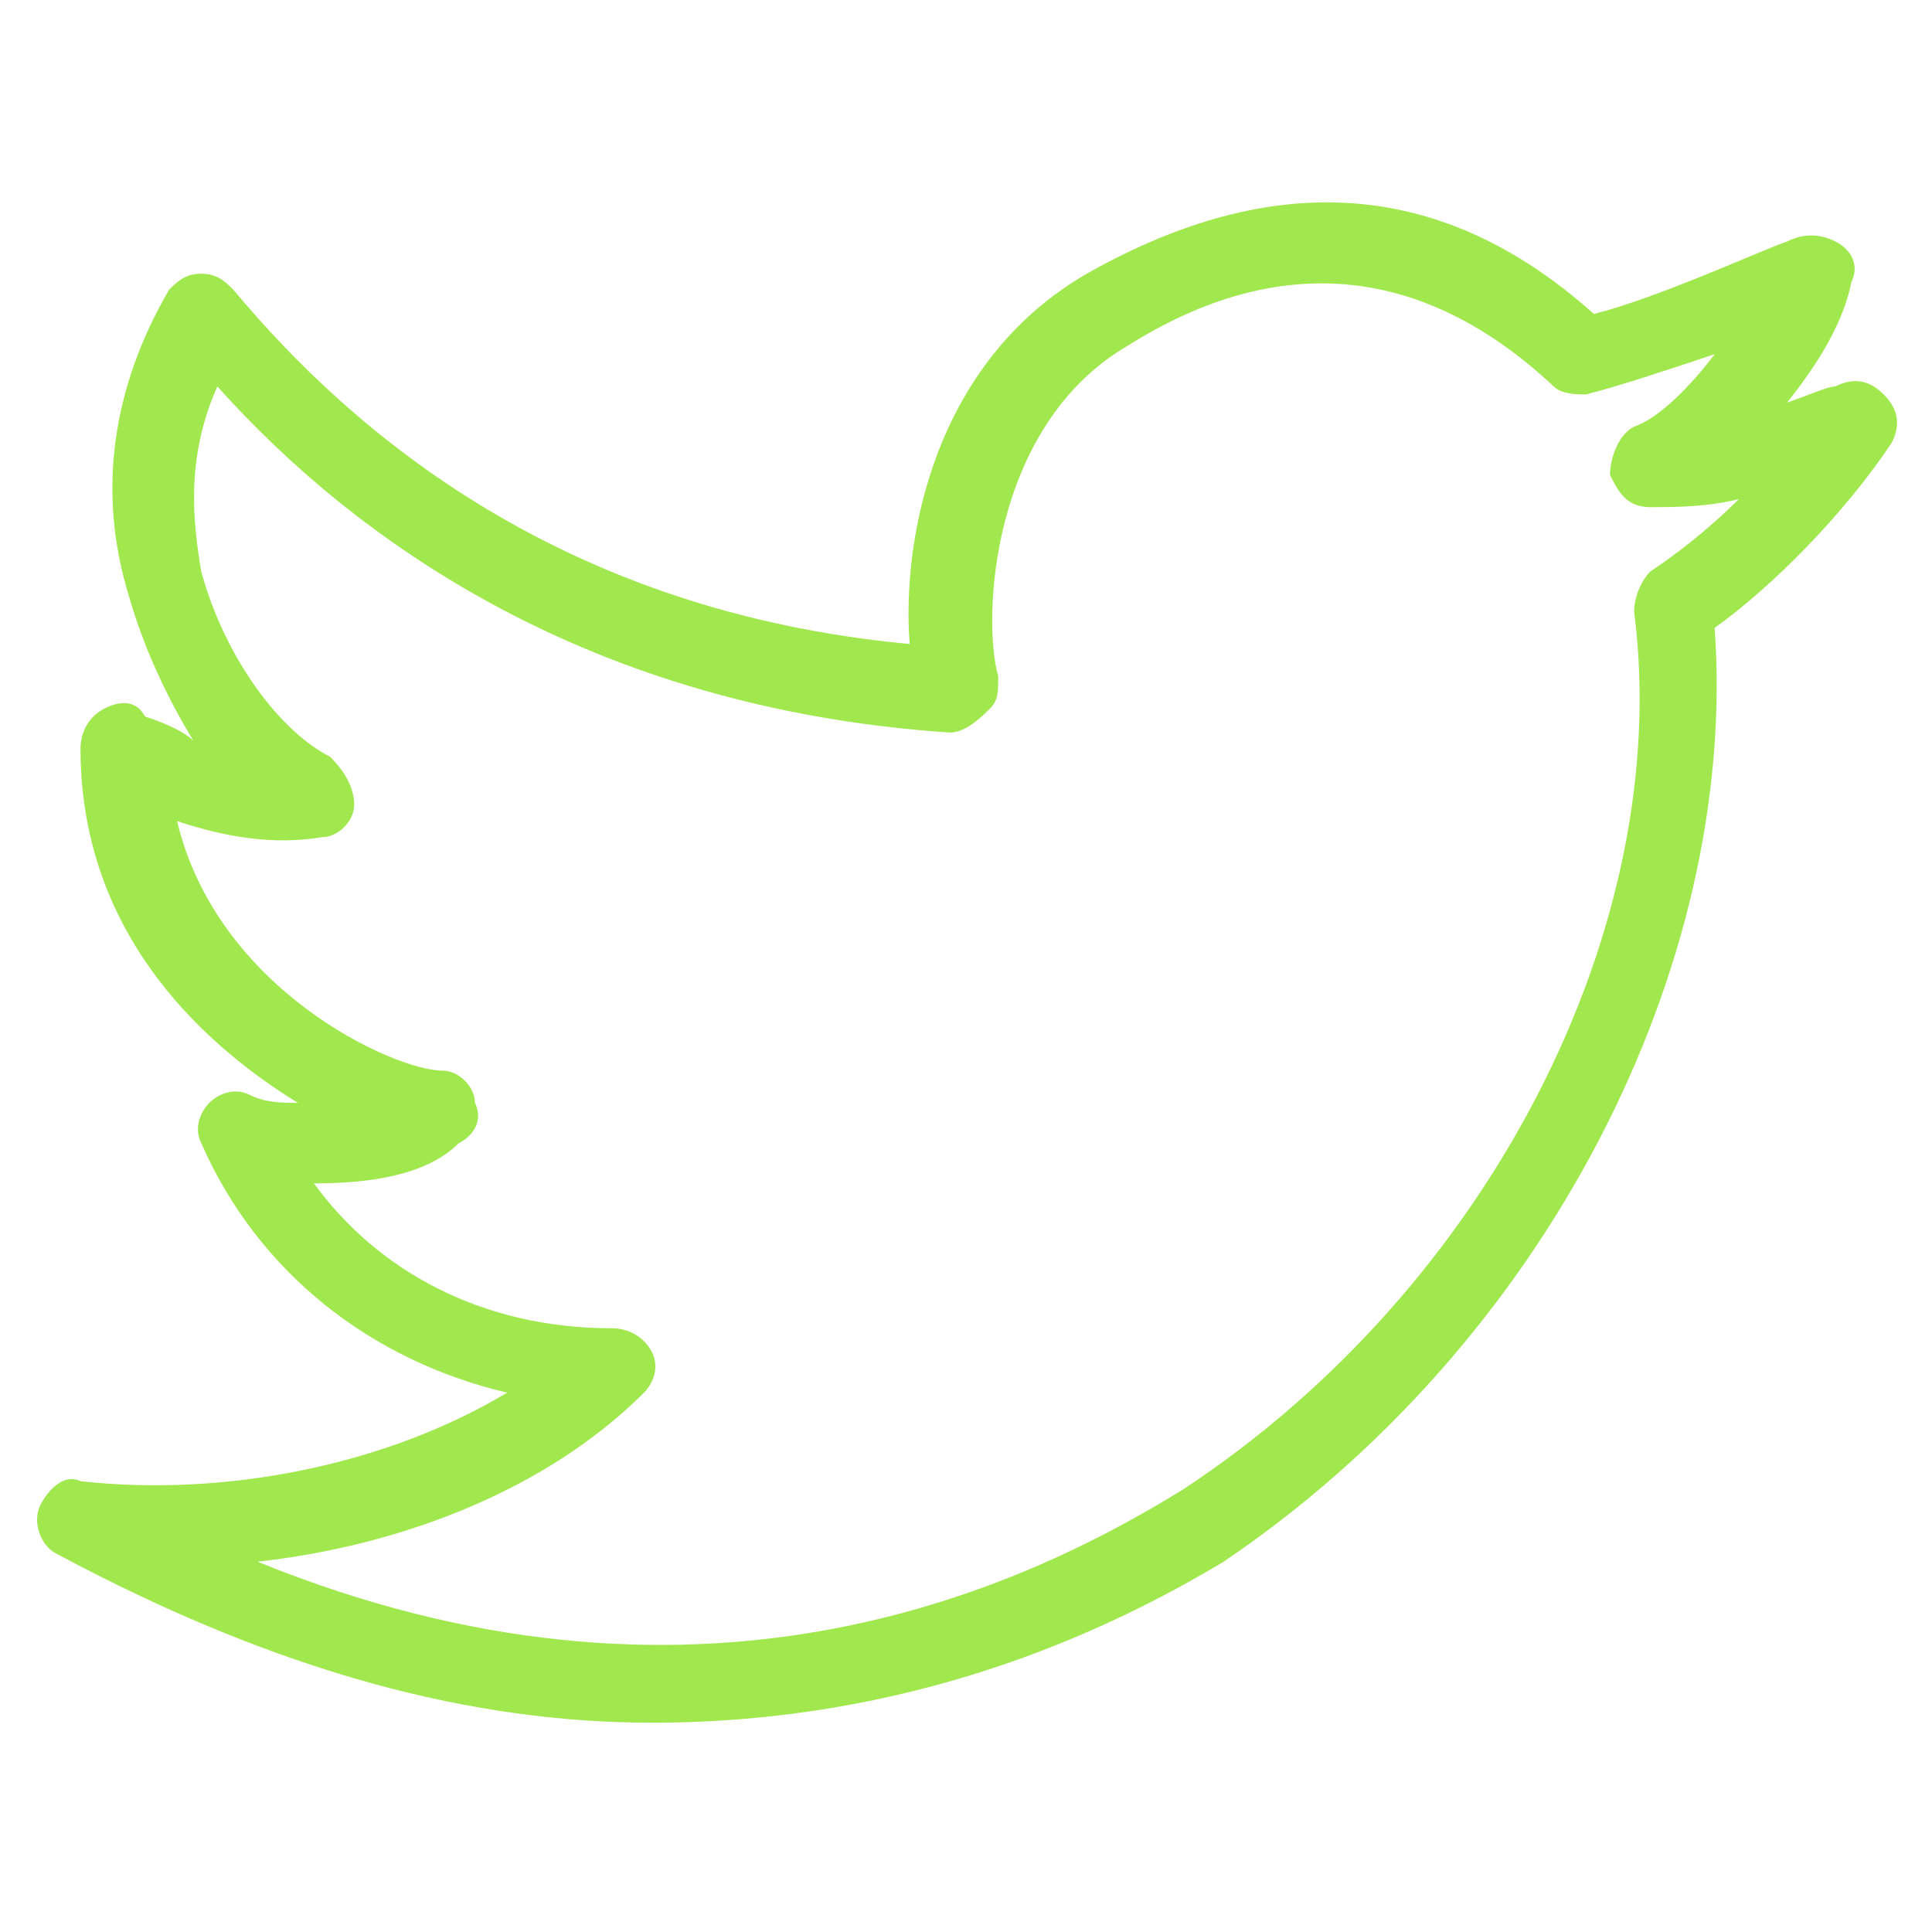 <?xml version="1.0" encoding="utf-8"?>
<!-- Generator: Adobe Illustrator 20.1.0, SVG Export Plug-In . SVG Version: 6.00 Build 0)  -->
<svg version="1.1" id="Layer_1" xmlns="http://www.w3.org/2000/svg" xmlns:xlink="http://www.w3.org/1999/xlink" x="0px" y="0px"
	 viewBox="0 0 24 24" style="enable-background:new 0 0 24 24;" xml:space="preserve">
<style type="text/css">
	.st0{fill:#A1E84F;}
</style>
<g>
	<g>
		<path class="st0" d="M8.1,21.4c-2.2,0-4.6-0.6-7.4-2.1c-0.2-0.1-0.3-0.4-0.2-0.6s0.3-0.4,0.5-0.3c1.8,0.2,3.8-0.2,5.3-1.1
			c-1.7-0.4-3.1-1.5-3.8-3.1c-0.1-0.2,0-0.4,0.1-0.5c0.1-0.1,0.3-0.2,0.5-0.1c0.2,0.1,0.4,0.1,0.6,0.1c-1.3-0.8-2.7-2.2-2.7-4.4
			c0-0.2,0.1-0.4,0.3-0.5c0.2-0.1,0.4-0.1,0.5,0.1C2.1,9,2.3,9.1,2.4,9.2C2.1,8.7,1.8,8.1,1.6,7.4C1.2,6.1,1.4,4.8,2.1,3.6
			c0.1-0.1,0.2-0.2,0.4-0.2c0.2,0,0.3,0.1,0.4,0.2C4.4,5.4,7,7.6,11.3,8c-0.1-1.3,0.3-3.5,2.2-4.6c2.3-1.3,4.4-1.2,6.3,0.5
			c0.8-0.2,2.1-0.8,2.4-0.9c0.2-0.1,0.4-0.1,0.6,0s0.3,0.3,0.2,0.5c-0.1,0.5-0.4,1-0.8,1.5c0.3-0.1,0.5-0.2,0.6-0.2
			c0.2-0.1,0.4-0.1,0.6,0.1s0.2,0.4,0.1,0.6c-0.6,0.9-1.5,1.8-2.2,2.3c0.3,4.2-2.1,8.9-6.1,11.6C13.7,20.3,11.3,21.4,8.1,21.4z
			 M3.2,19.4c5.4,2.2,9.4,0.4,11.5-0.9c3.8-2.5,6.1-7,5.6-10.9c0-0.2,0.1-0.4,0.2-0.5c0.3-0.2,0.7-0.5,1.1-0.9
			c-0.4,0.1-0.8,0.1-1.1,0.1c-0.3,0-0.4-0.2-0.5-0.4c0-0.2,0.1-0.5,0.3-0.6c0.3-0.1,0.7-0.5,1-0.9c-0.6,0.2-1.2,0.4-1.6,0.5
			c-0.1,0-0.3,0-0.4-0.1c-1.6-1.5-3.4-1.7-5.3-0.5c-1.7,1-1.8,3.4-1.6,4.1c0,0.2,0,0.3-0.1,0.4S12,9.1,11.8,9.1
			C7.3,8.8,4.4,6.7,2.7,4.8C2.3,5.7,2.4,6.5,2.5,7.1c0.3,1.1,1,2,1.6,2.3C4.3,9.6,4.4,9.8,4.4,10c0,0.2-0.2,0.4-0.4,0.4
			c-0.6,0.1-1.2,0-1.8-0.2c0.5,2.1,2.7,3.1,3.3,3.1c0.2,0,0.4,0.2,0.4,0.4c0.1,0.2,0,0.4-0.2,0.5c-0.4,0.4-1.1,0.5-1.8,0.5
			c0.8,1.1,2.1,1.8,3.7,1.8c0.2,0,0.4,0.1,0.5,0.3c0.1,0.2,0,0.4-0.1,0.5C6.8,18.5,5,19.2,3.2,19.4z"/>
	</g>
</g>
</svg>
